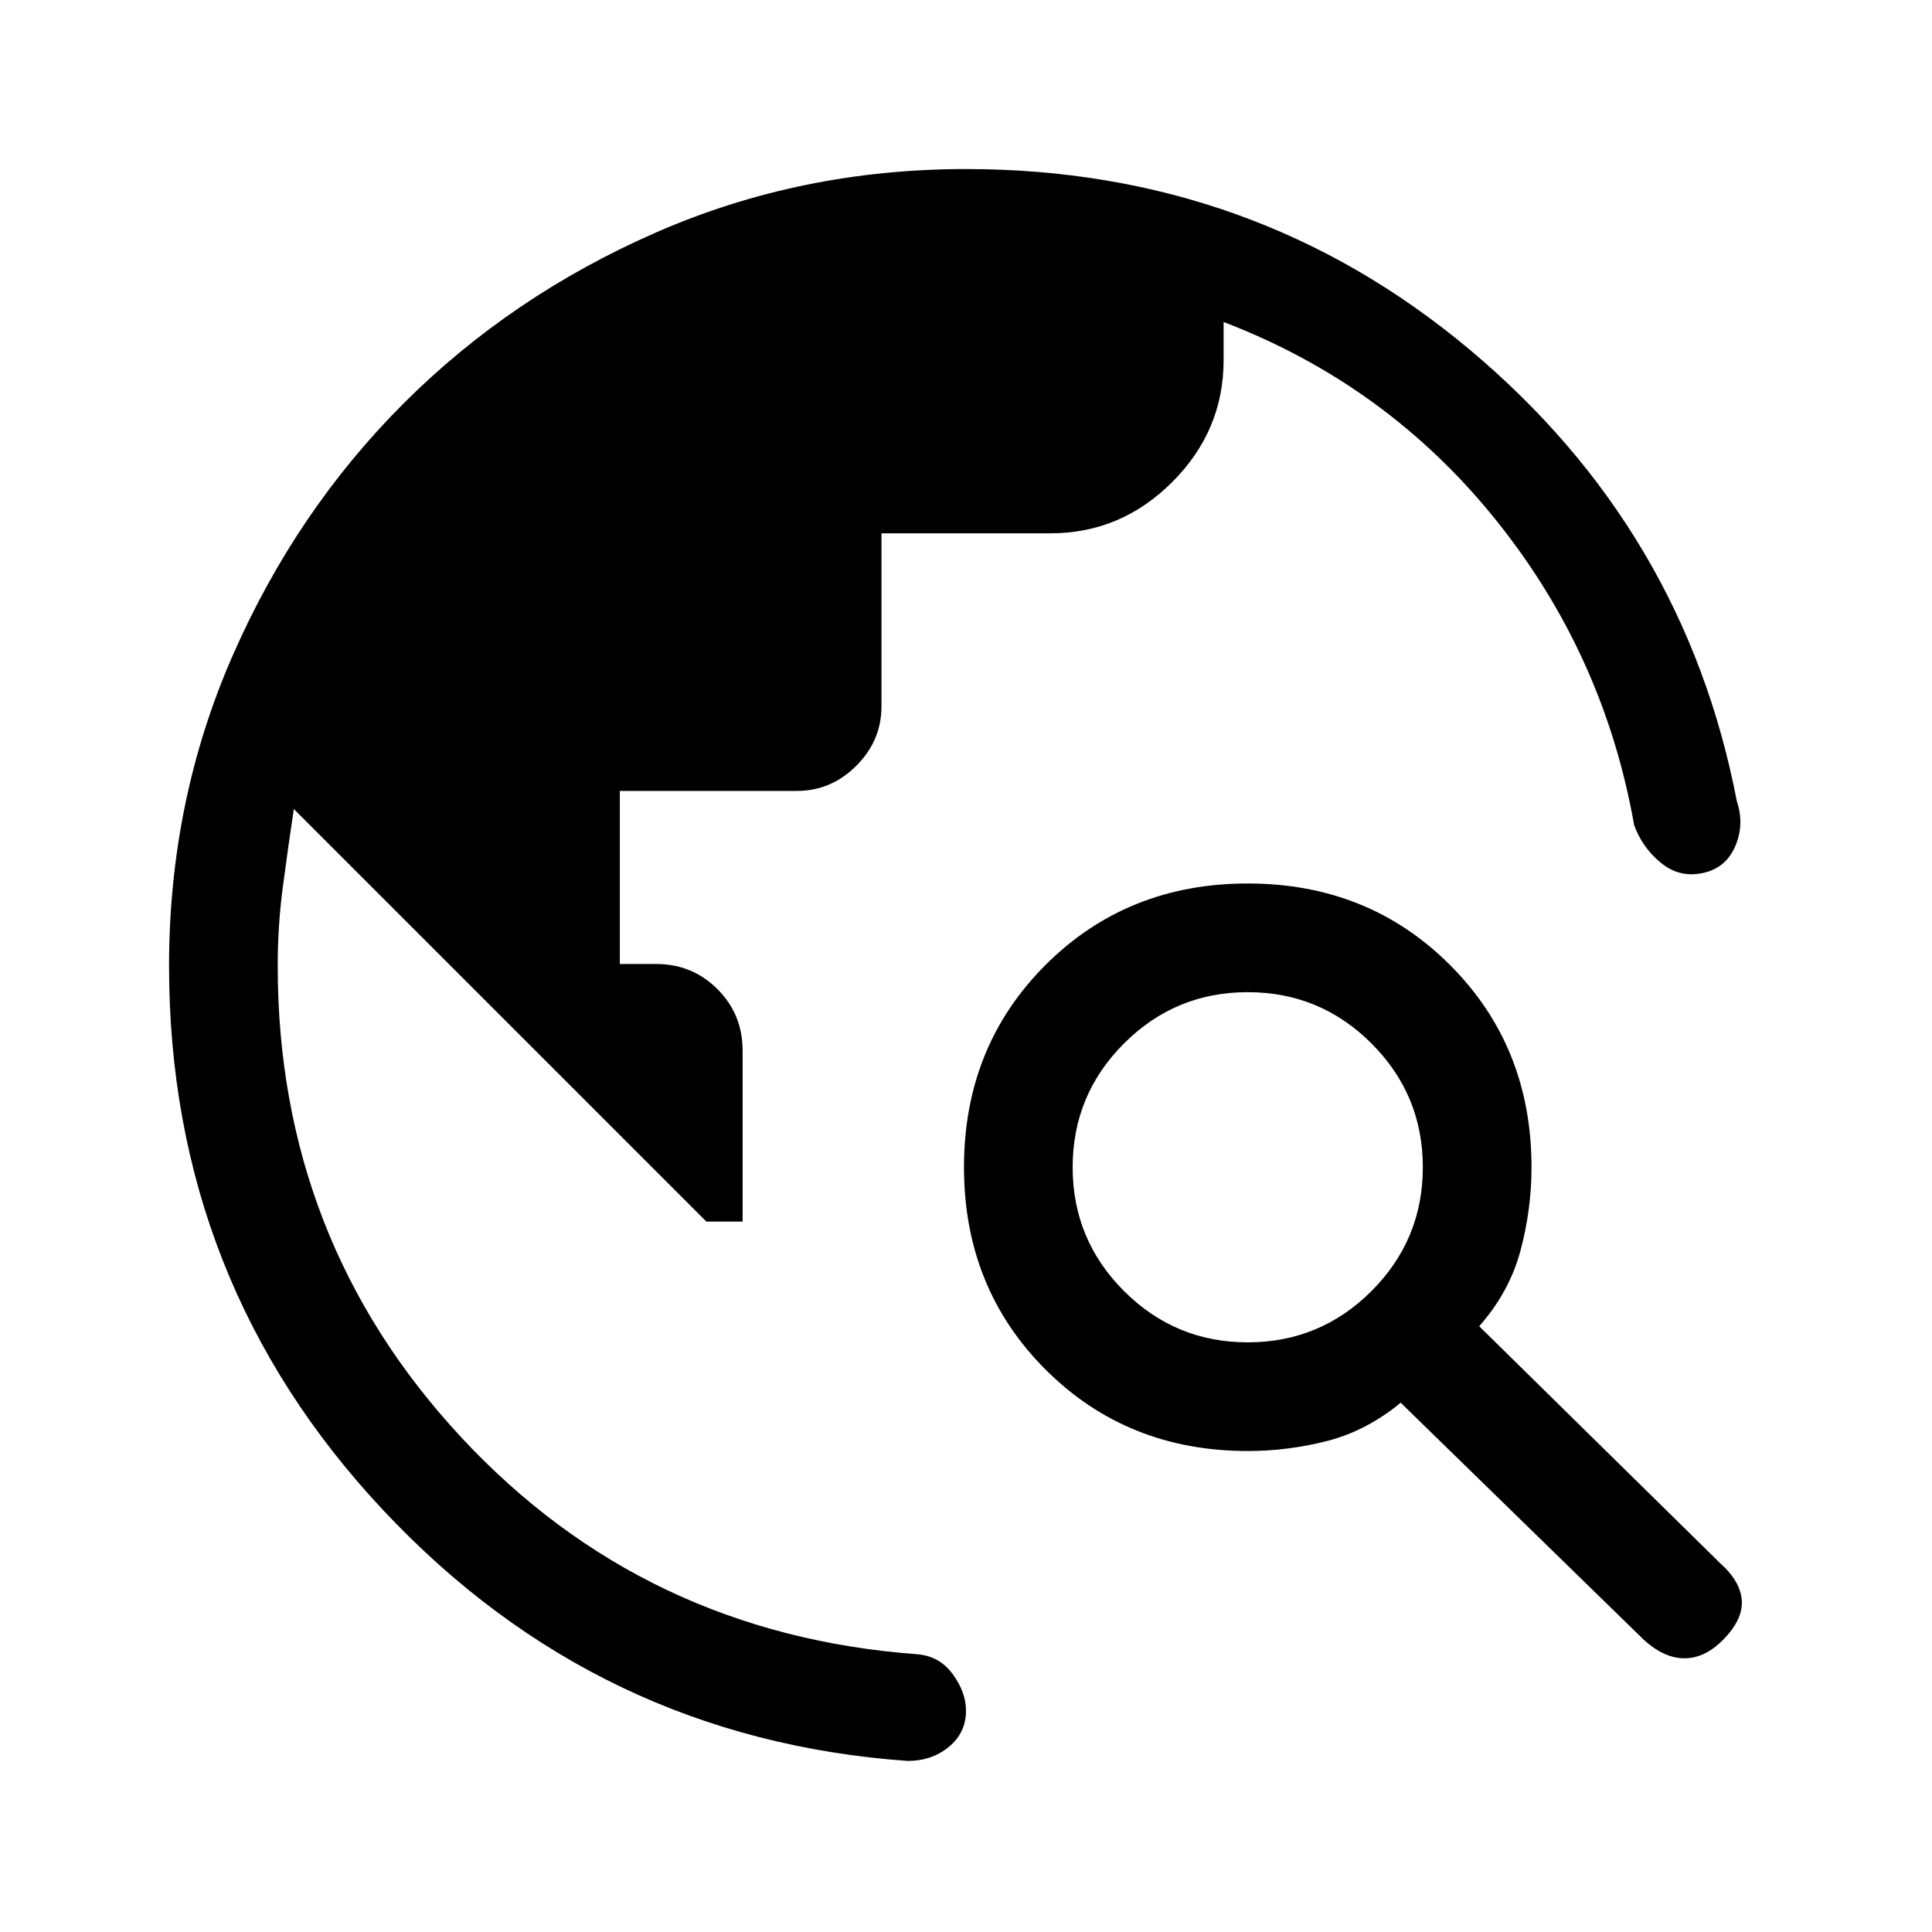 <svg xmlns="http://www.w3.org/2000/svg" height="24" viewBox="0 -960 960 960" width="24"><path d="M84-480q0-82 31.5-154t85-125.5Q254-813 326-844.5T480-876q143 0 250 89.5T863-562q4 12-1 23t-17 13q-11 2-20-5.5T812-550q-15-85-69-152t-135-98v19q0 35-25.5 60.5T522-695h-84v86q0 17-12.5 29.5T396-567h-88v86h18q18 0 30.5 12.5T369-438v85h-18L146-558q-3 20-5.5 39t-2.5 39q0 136 91 234t227 108q11 1 17.5 10t6.5 18q0 11-8.5 18T451-85Q297-96 190.5-209.5T84-480Zm733 335L696-263q-17 14-36.5 19t-39.5 5q-60 0-100.5-40.5T479-380q0-60 40.5-100.5T620-521q60 0 100.5 40.5T761-380q0 21-5.5 41.5T735-301l120 118q10 9 10.5 18.5T856-145q-9 9-19 9t-20-9ZM620-293q36 0 61.5-25.5T707-380q0-36-25.5-61.5T620-467q-36 0-61.5 25.5T533-380q0 36 25.5 61.5T620-293Z"/></svg>